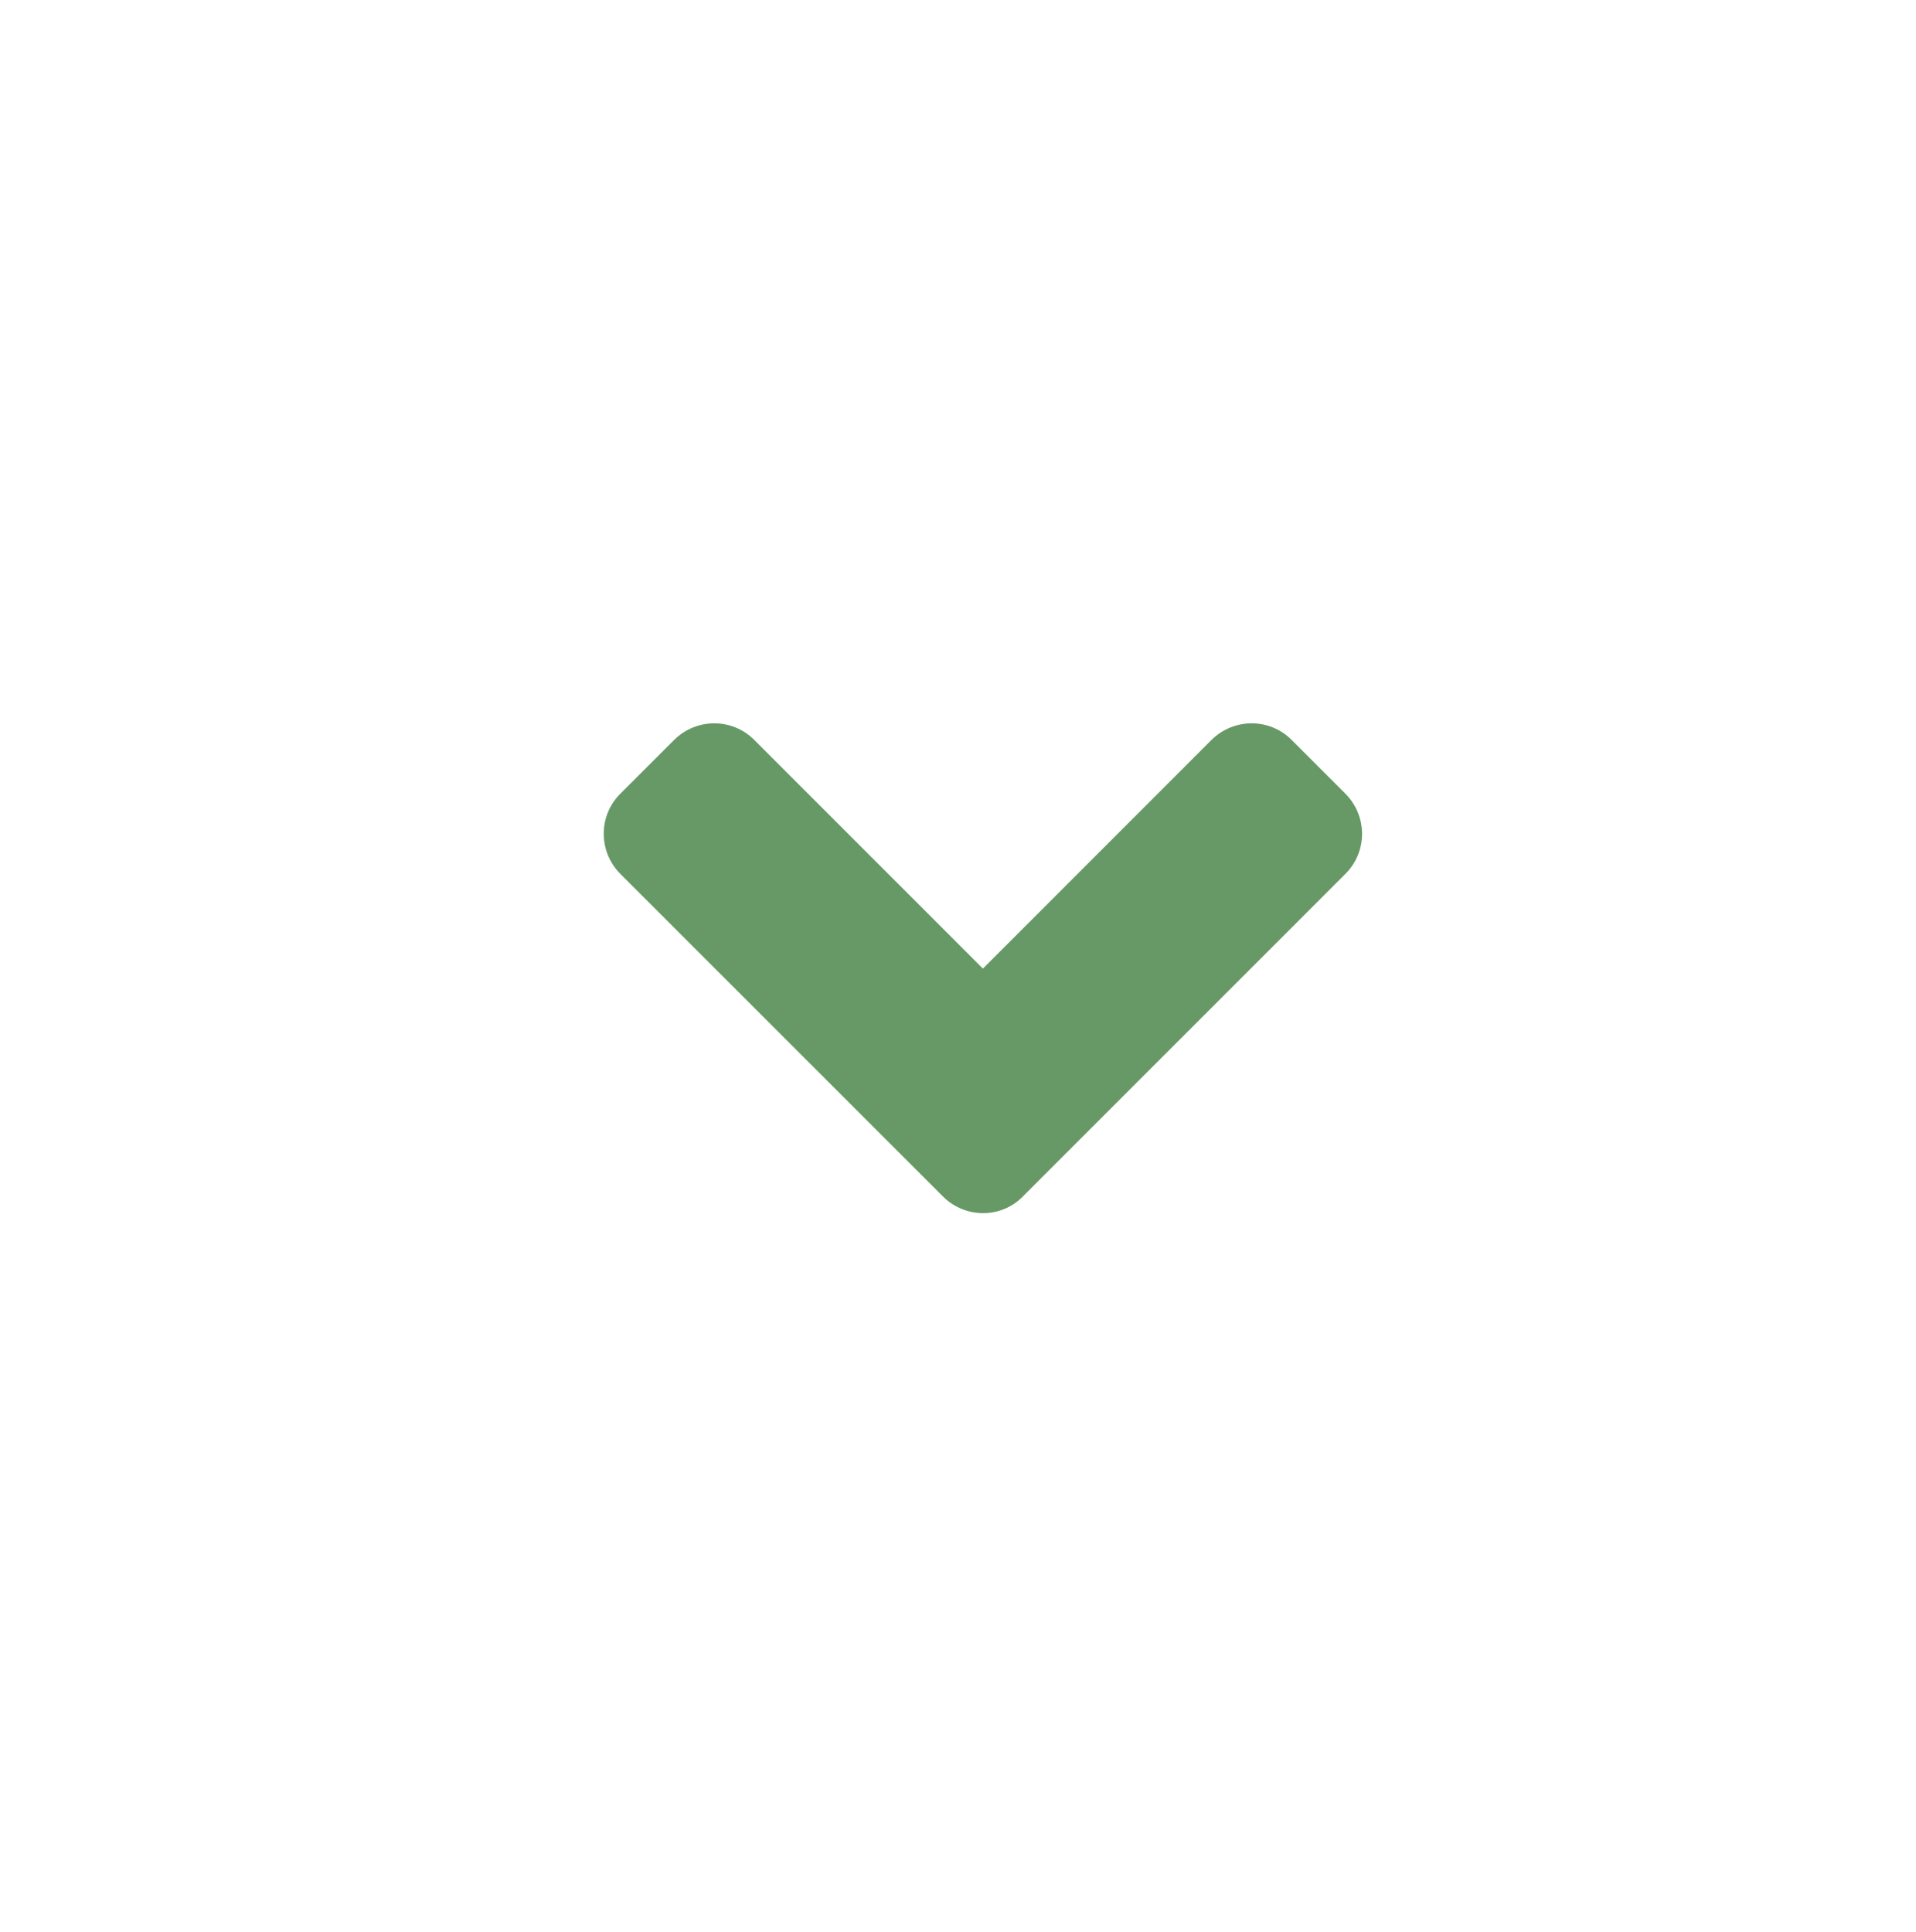 <?xml version="1.0" encoding="utf-8"?>
<!-- Generator: Adobe Illustrator 14.0.0, SVG Export Plug-In . SVG Version: 6.00 Build 43363)  -->
<!DOCTYPE svg PUBLIC "-//W3C//DTD SVG 1.1//EN" "http://www.w3.org/Graphics/SVG/1.1/DTD/svg11.dtd">
<svg version="1.1" id="Camada_1" xmlns="http://www.w3.org/2000/svg" xmlns:xlink="http://www.w3.org/1999/xlink" x="0px" y="0px"
	 width="39.667px" height="40px" viewBox="0 0 39.667 40" enable-background="new 0 0 39.667 40" xml:space="preserve">
<path fill="#669966" d="M19.521,24.771l-6.676-6.676c-0.461-0.461-0.461-1.207,0-1.664l1.109-1.109c0.462-0.461,1.208-0.461,1.664,0
	l4.731,4.732l4.73-4.732c0.463-0.461,1.209-0.461,1.664,0l1.109,1.109c0.462,0.461,0.462,1.207,0,1.664l-6.675,6.676
	C20.728,25.232,19.982,25.232,19.521,24.771L19.521,24.771z"/>
</svg>
